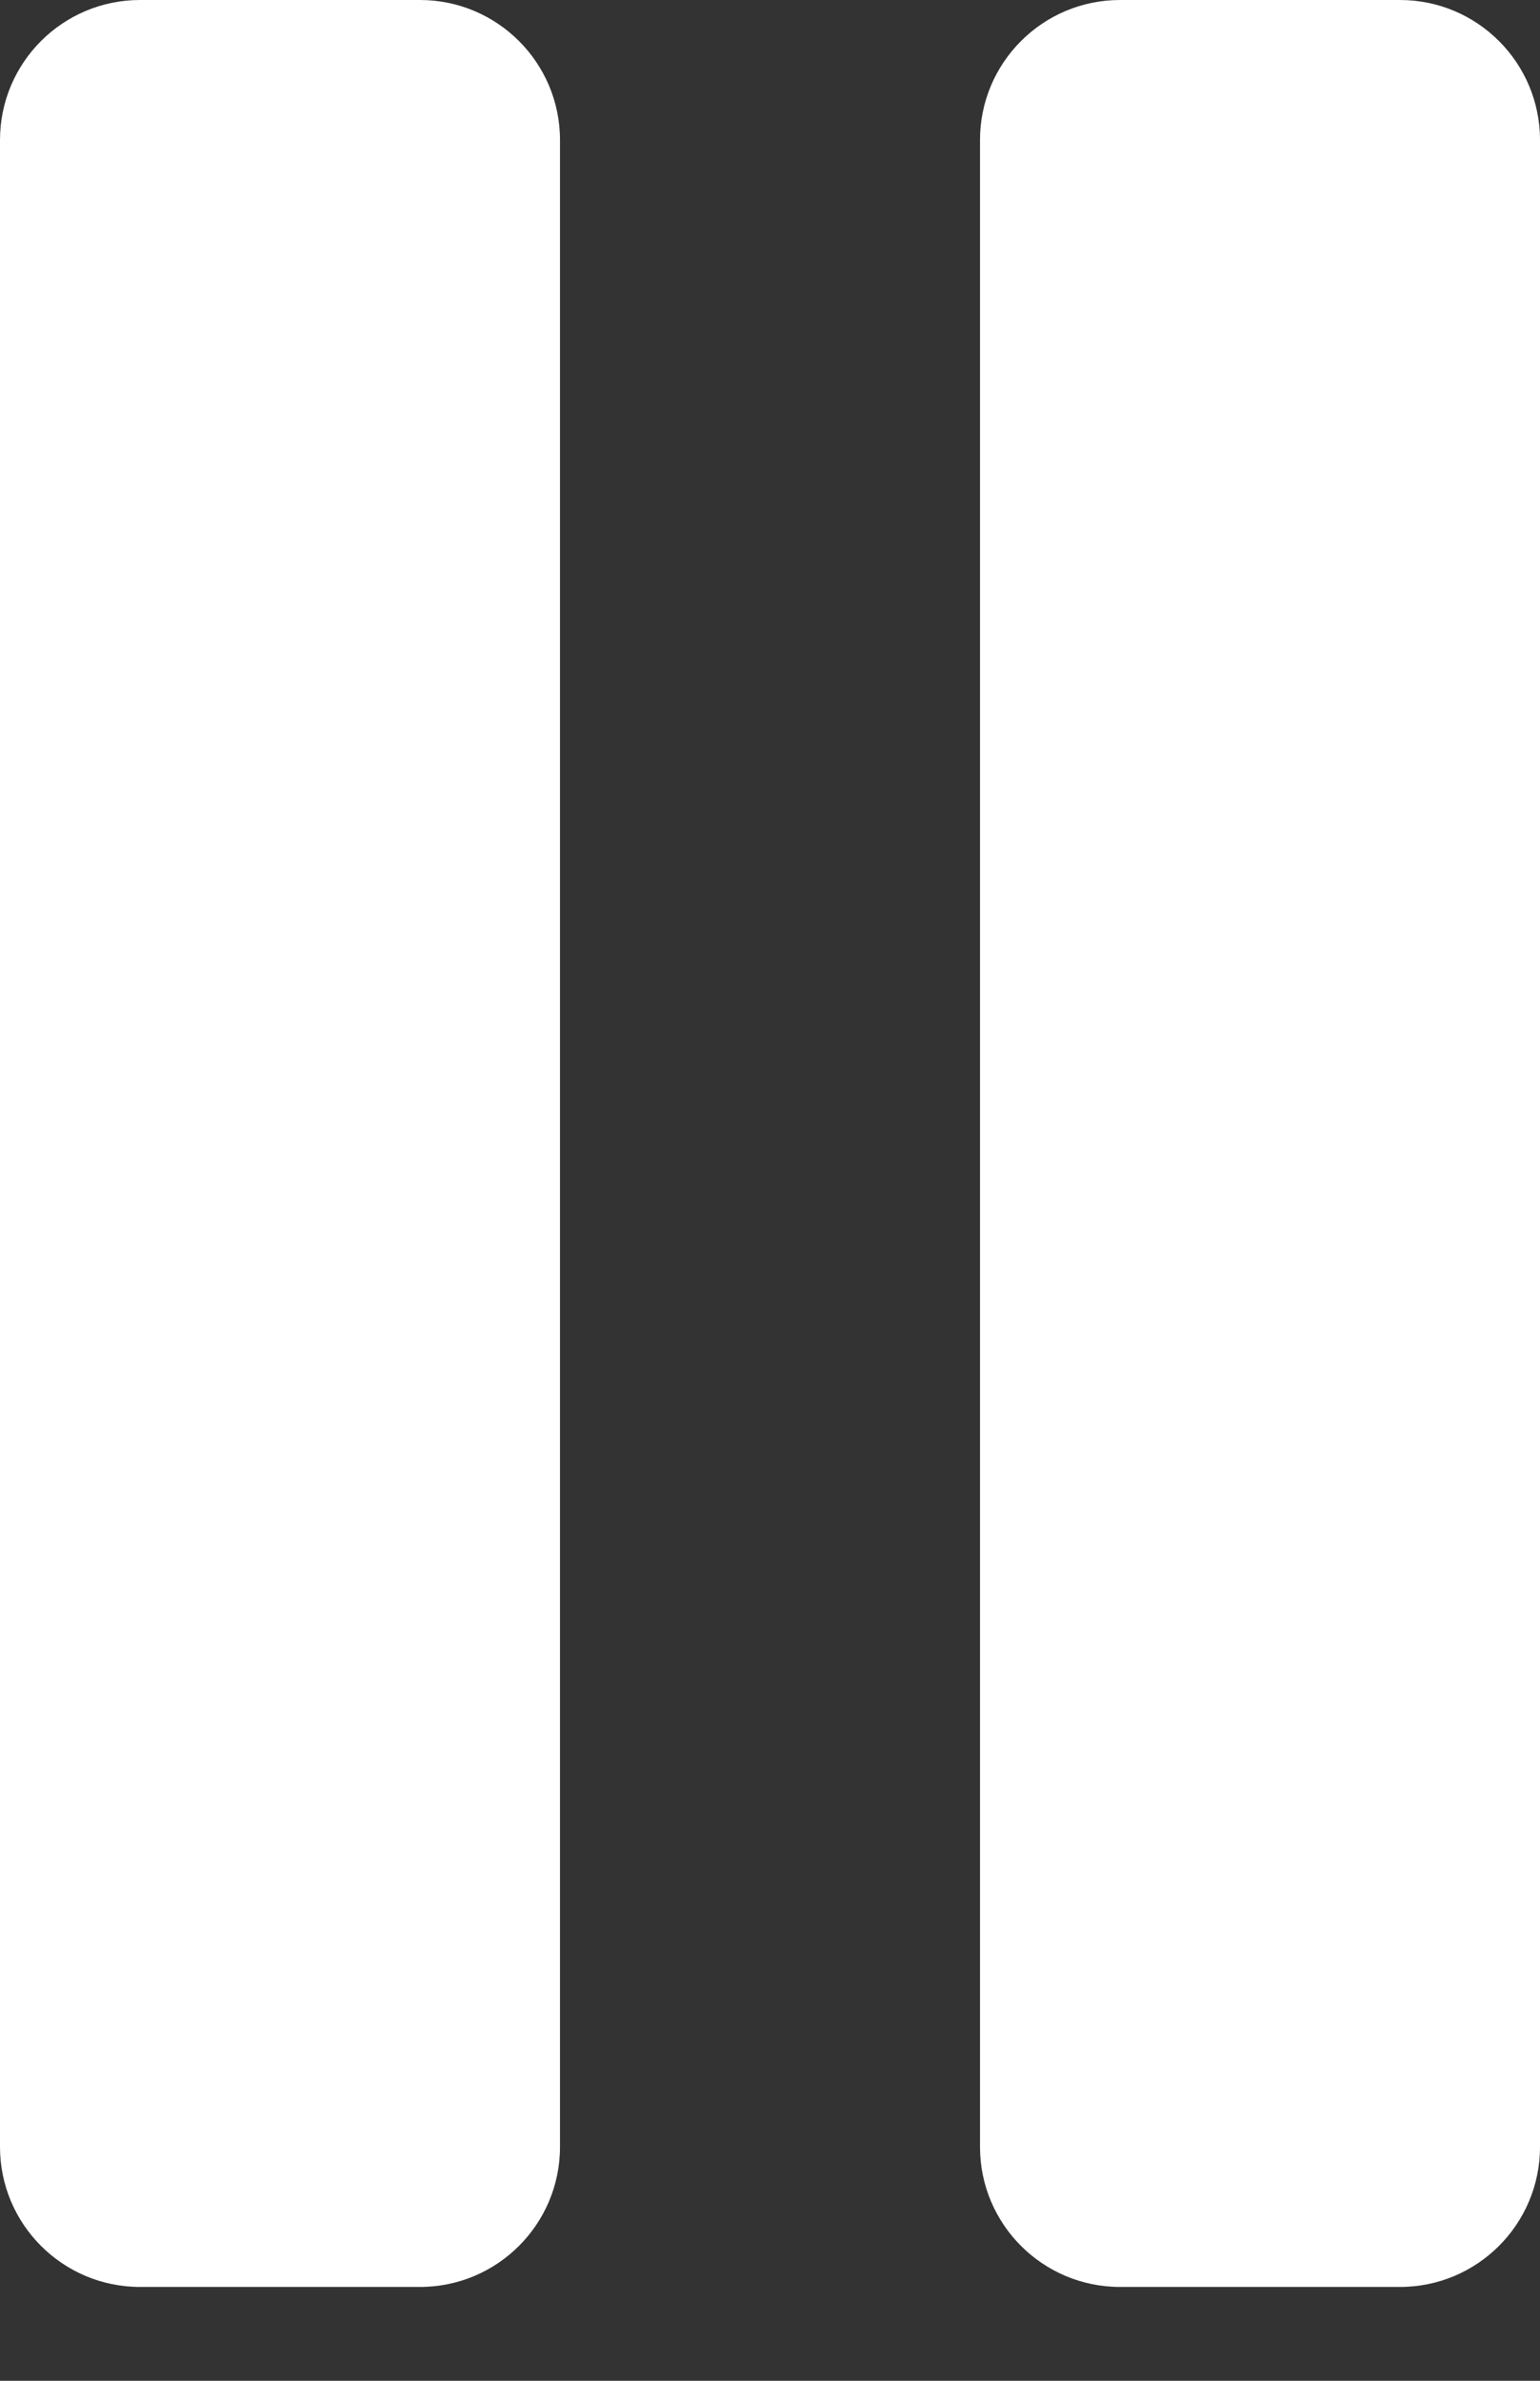 <svg width="11" height="17" viewBox="0 0 11 17" fill="none" xmlns="http://www.w3.org/2000/svg">
<rect x="0" y="0" width="11" height="17" fill="#333333" stroke="none"/>
<path d="M1 0C0.448 0 0 0.448 0 1V15.33C0 15.882 0.448 16.33 1 16.33H3C3.552 16.33 4 15.882 4 15.33V1C4 0.448 3.552 0 3 0H1Z" fill="white"/>
<path d="M8 0C7.448 0 7 0.448 7 1V15.33C7 15.882 7.448 16.33 8 16.33H10C10.552 16.33 11 15.882 11 15.33V1C11 0.448 10.552 0 10 0H8Z" fill="white"/>
</svg>

